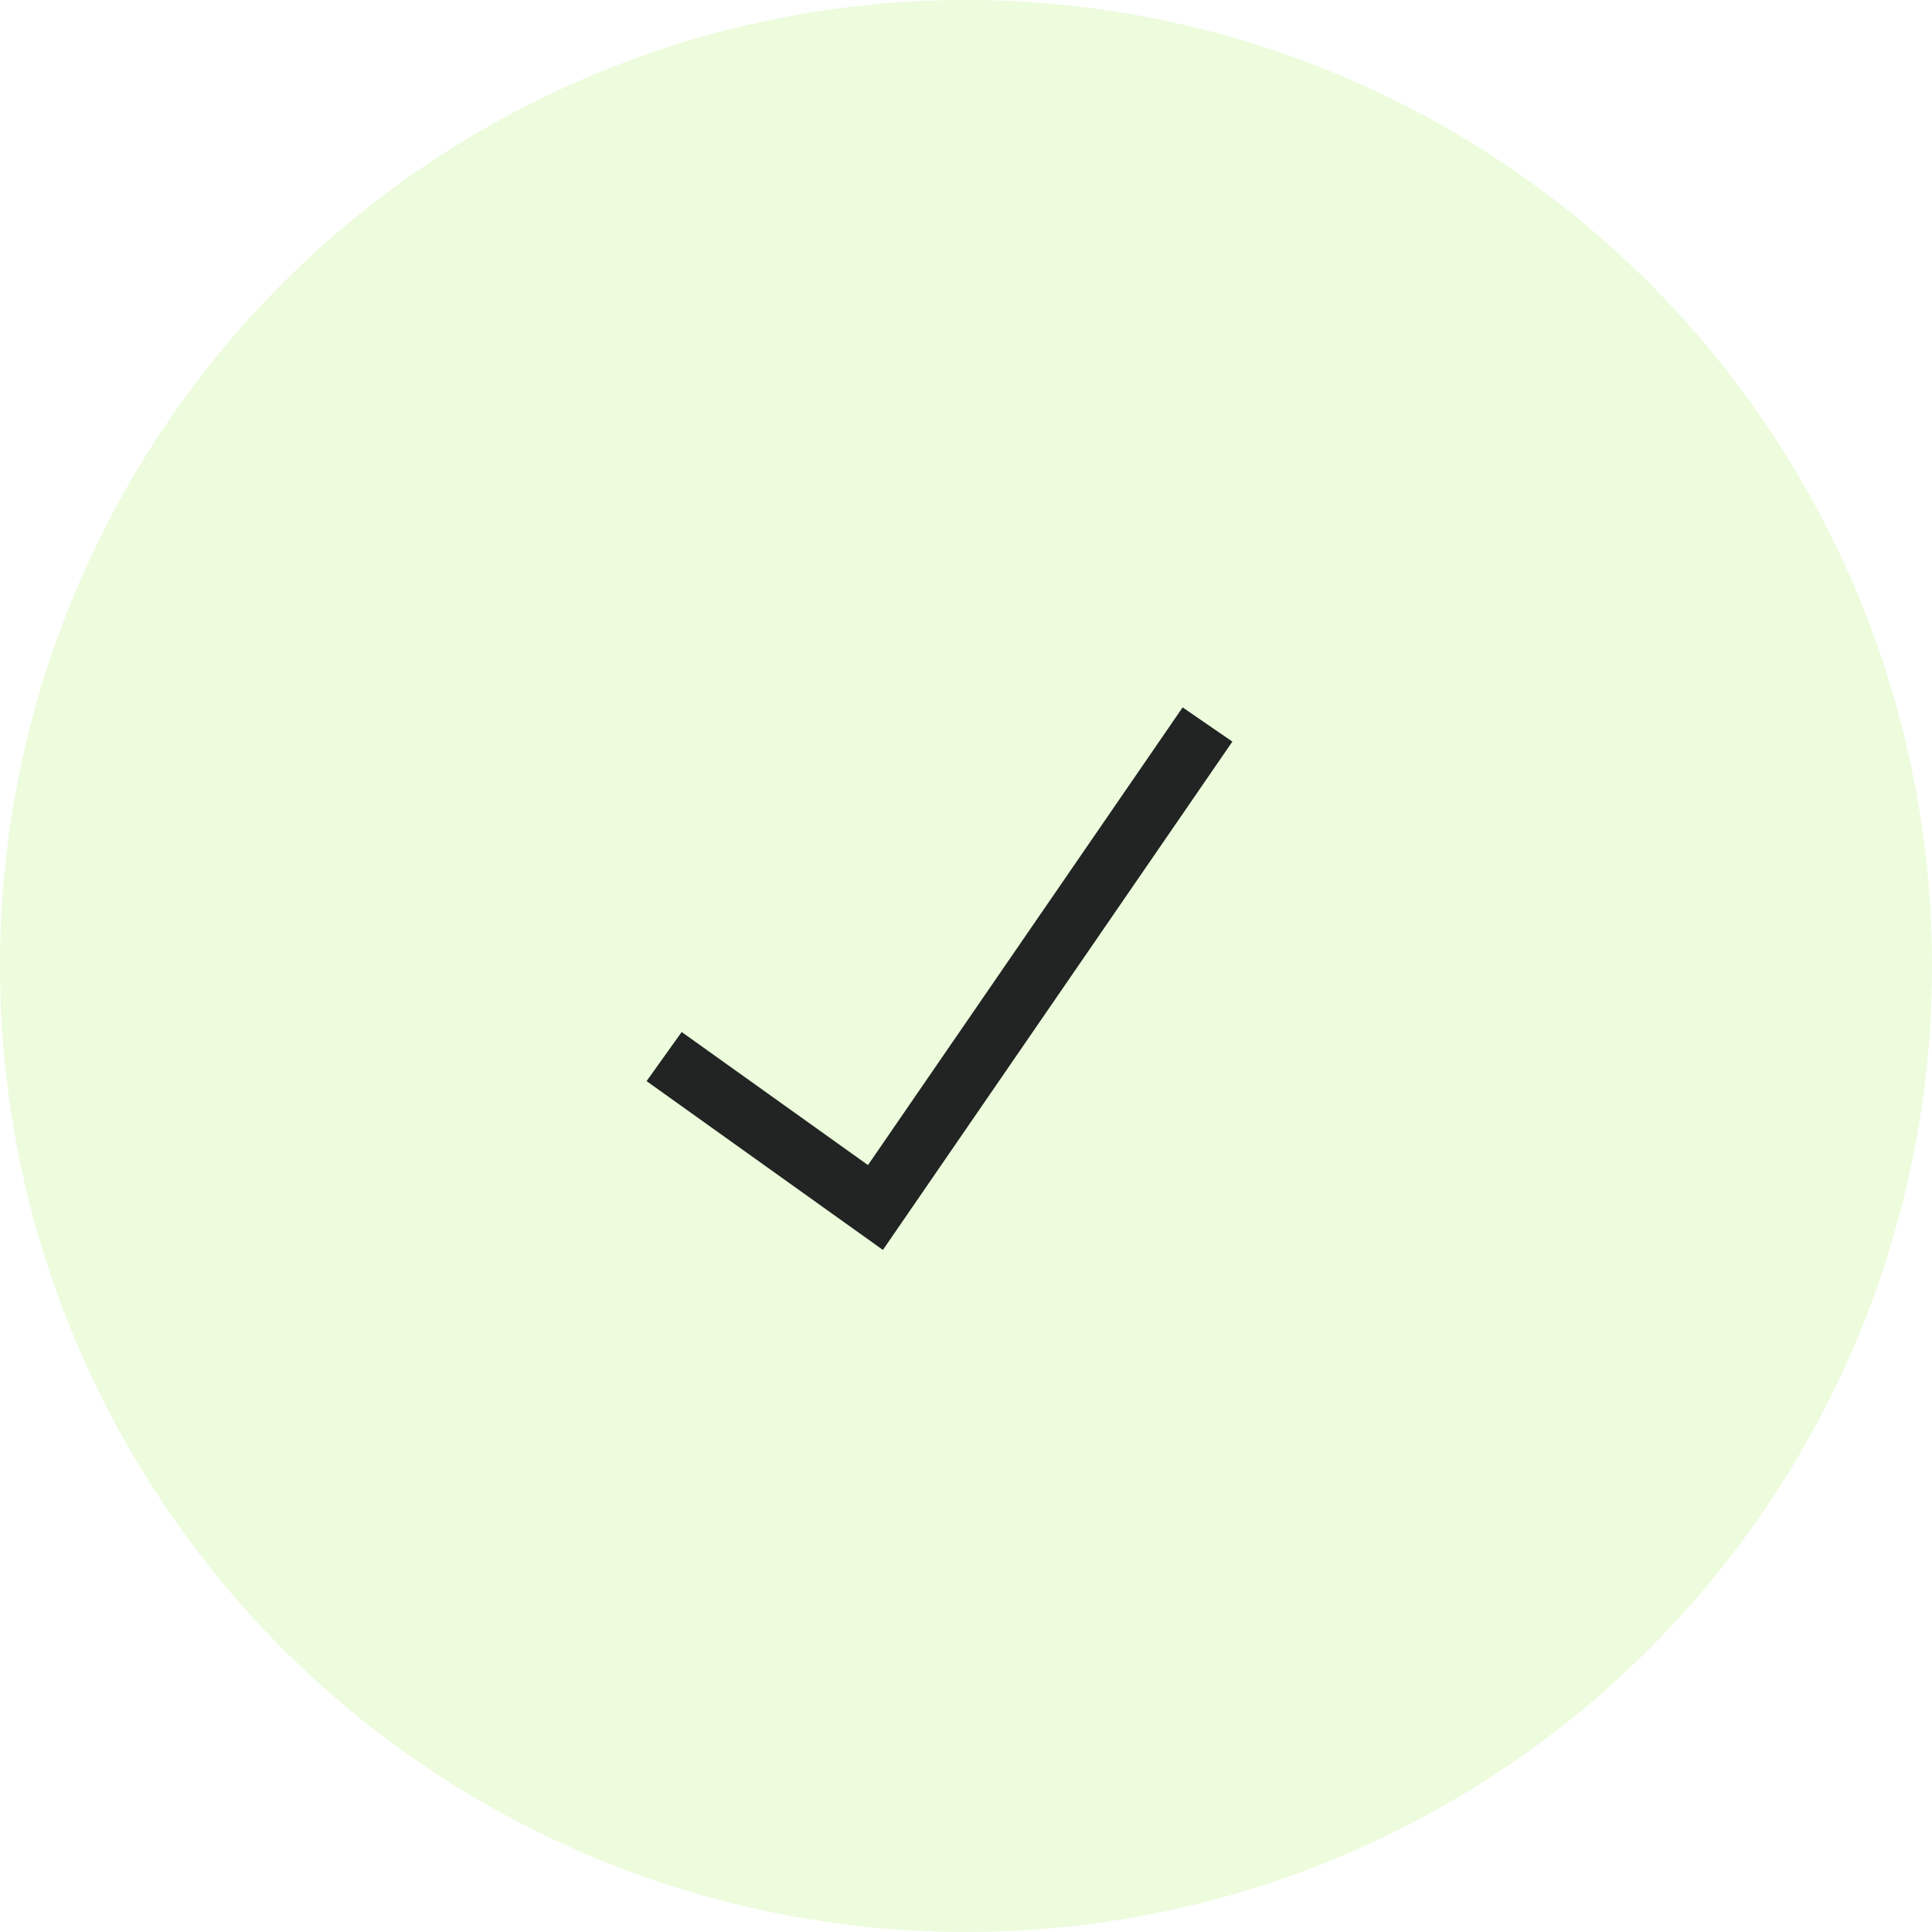 <svg width="32" height="32" viewBox="0 0 32 32" fill="none" xmlns="http://www.w3.org/2000/svg">
<circle opacity="0.3" cx="16" cy="16" r="16" fill="#BFF589"/>
<path d="M11 17.5L14.5 20L20 12" stroke="#212423"/>
</svg>
